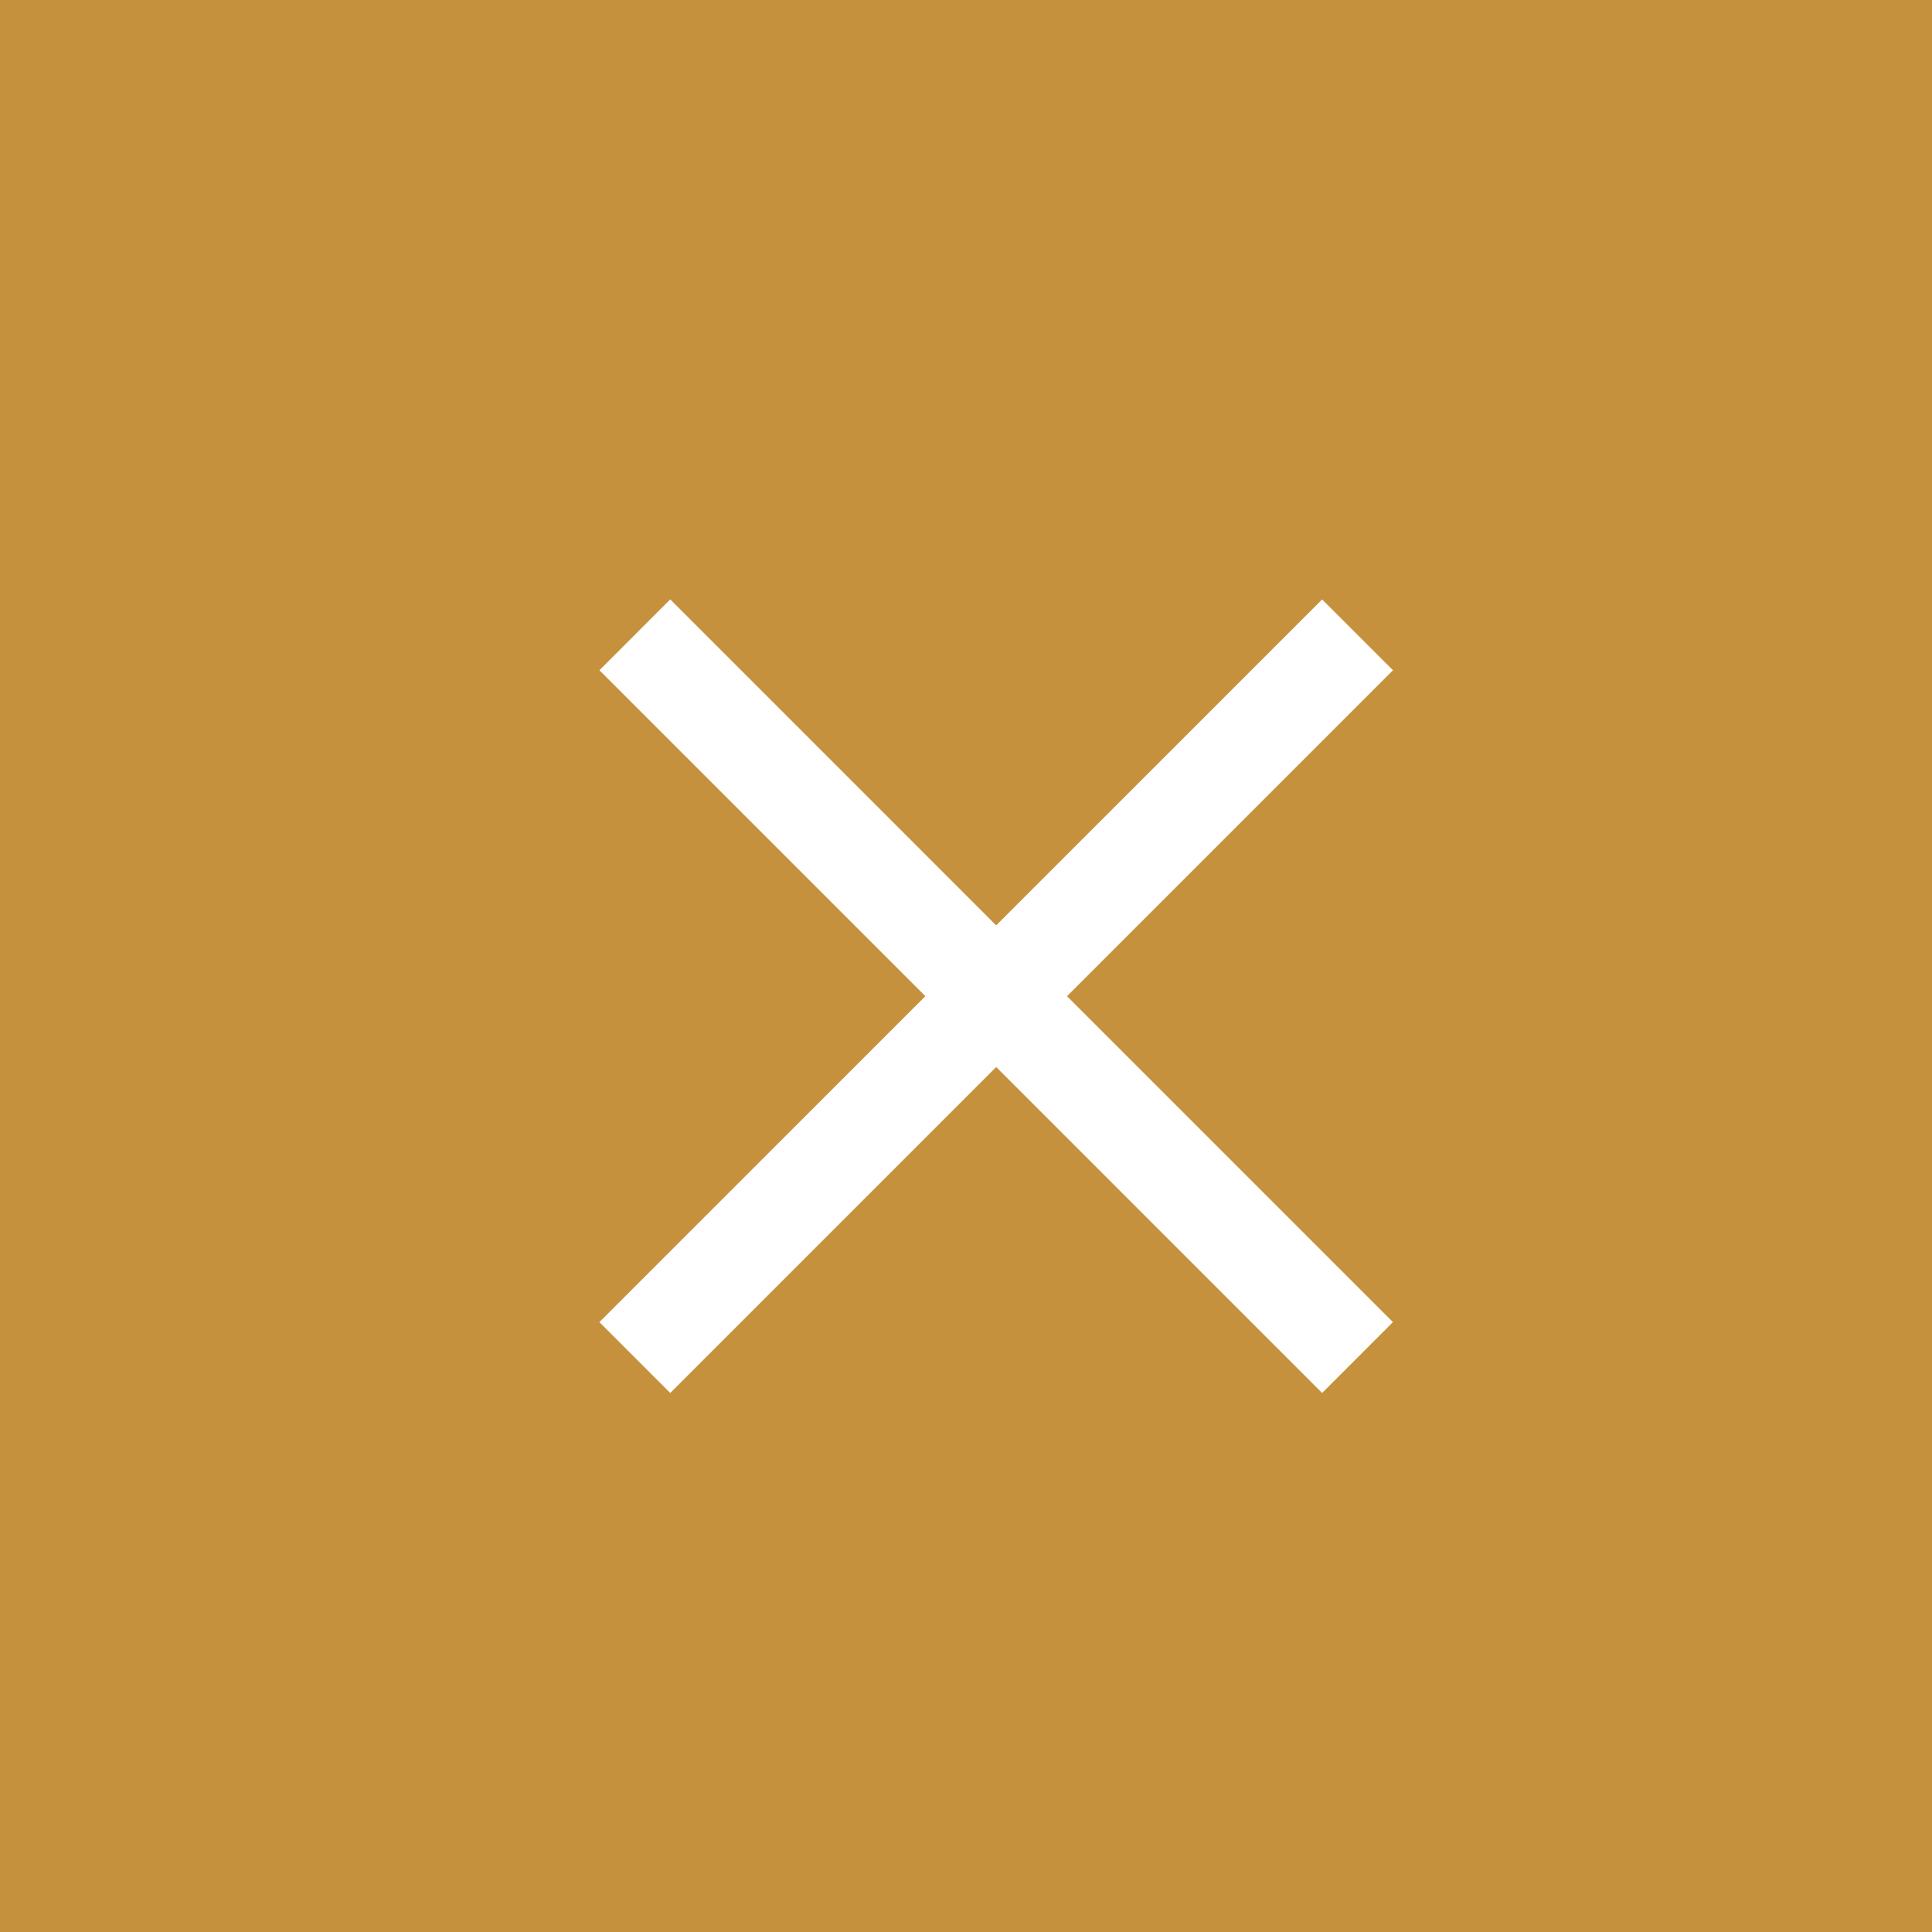 <svg xmlns="http://www.w3.org/2000/svg" width="37" height="37" viewBox="0 0 37 37">
    <g fill="none" fill-rule="evenodd">
        <path fill="#C6913C" d="M0 0h37v37H0z"/>
        <path fill="#FFF" fill-rule="nonzero" d="M11.48 12.836l1.356-1.357 13.84 13.841-1.356 1.357z"/>
        <path fill="#FFF" fill-rule="nonzero" d="M12.836 26.677l-1.357-1.357L25.32 11.48l1.357 1.356z"/>
    </g>
</svg>

